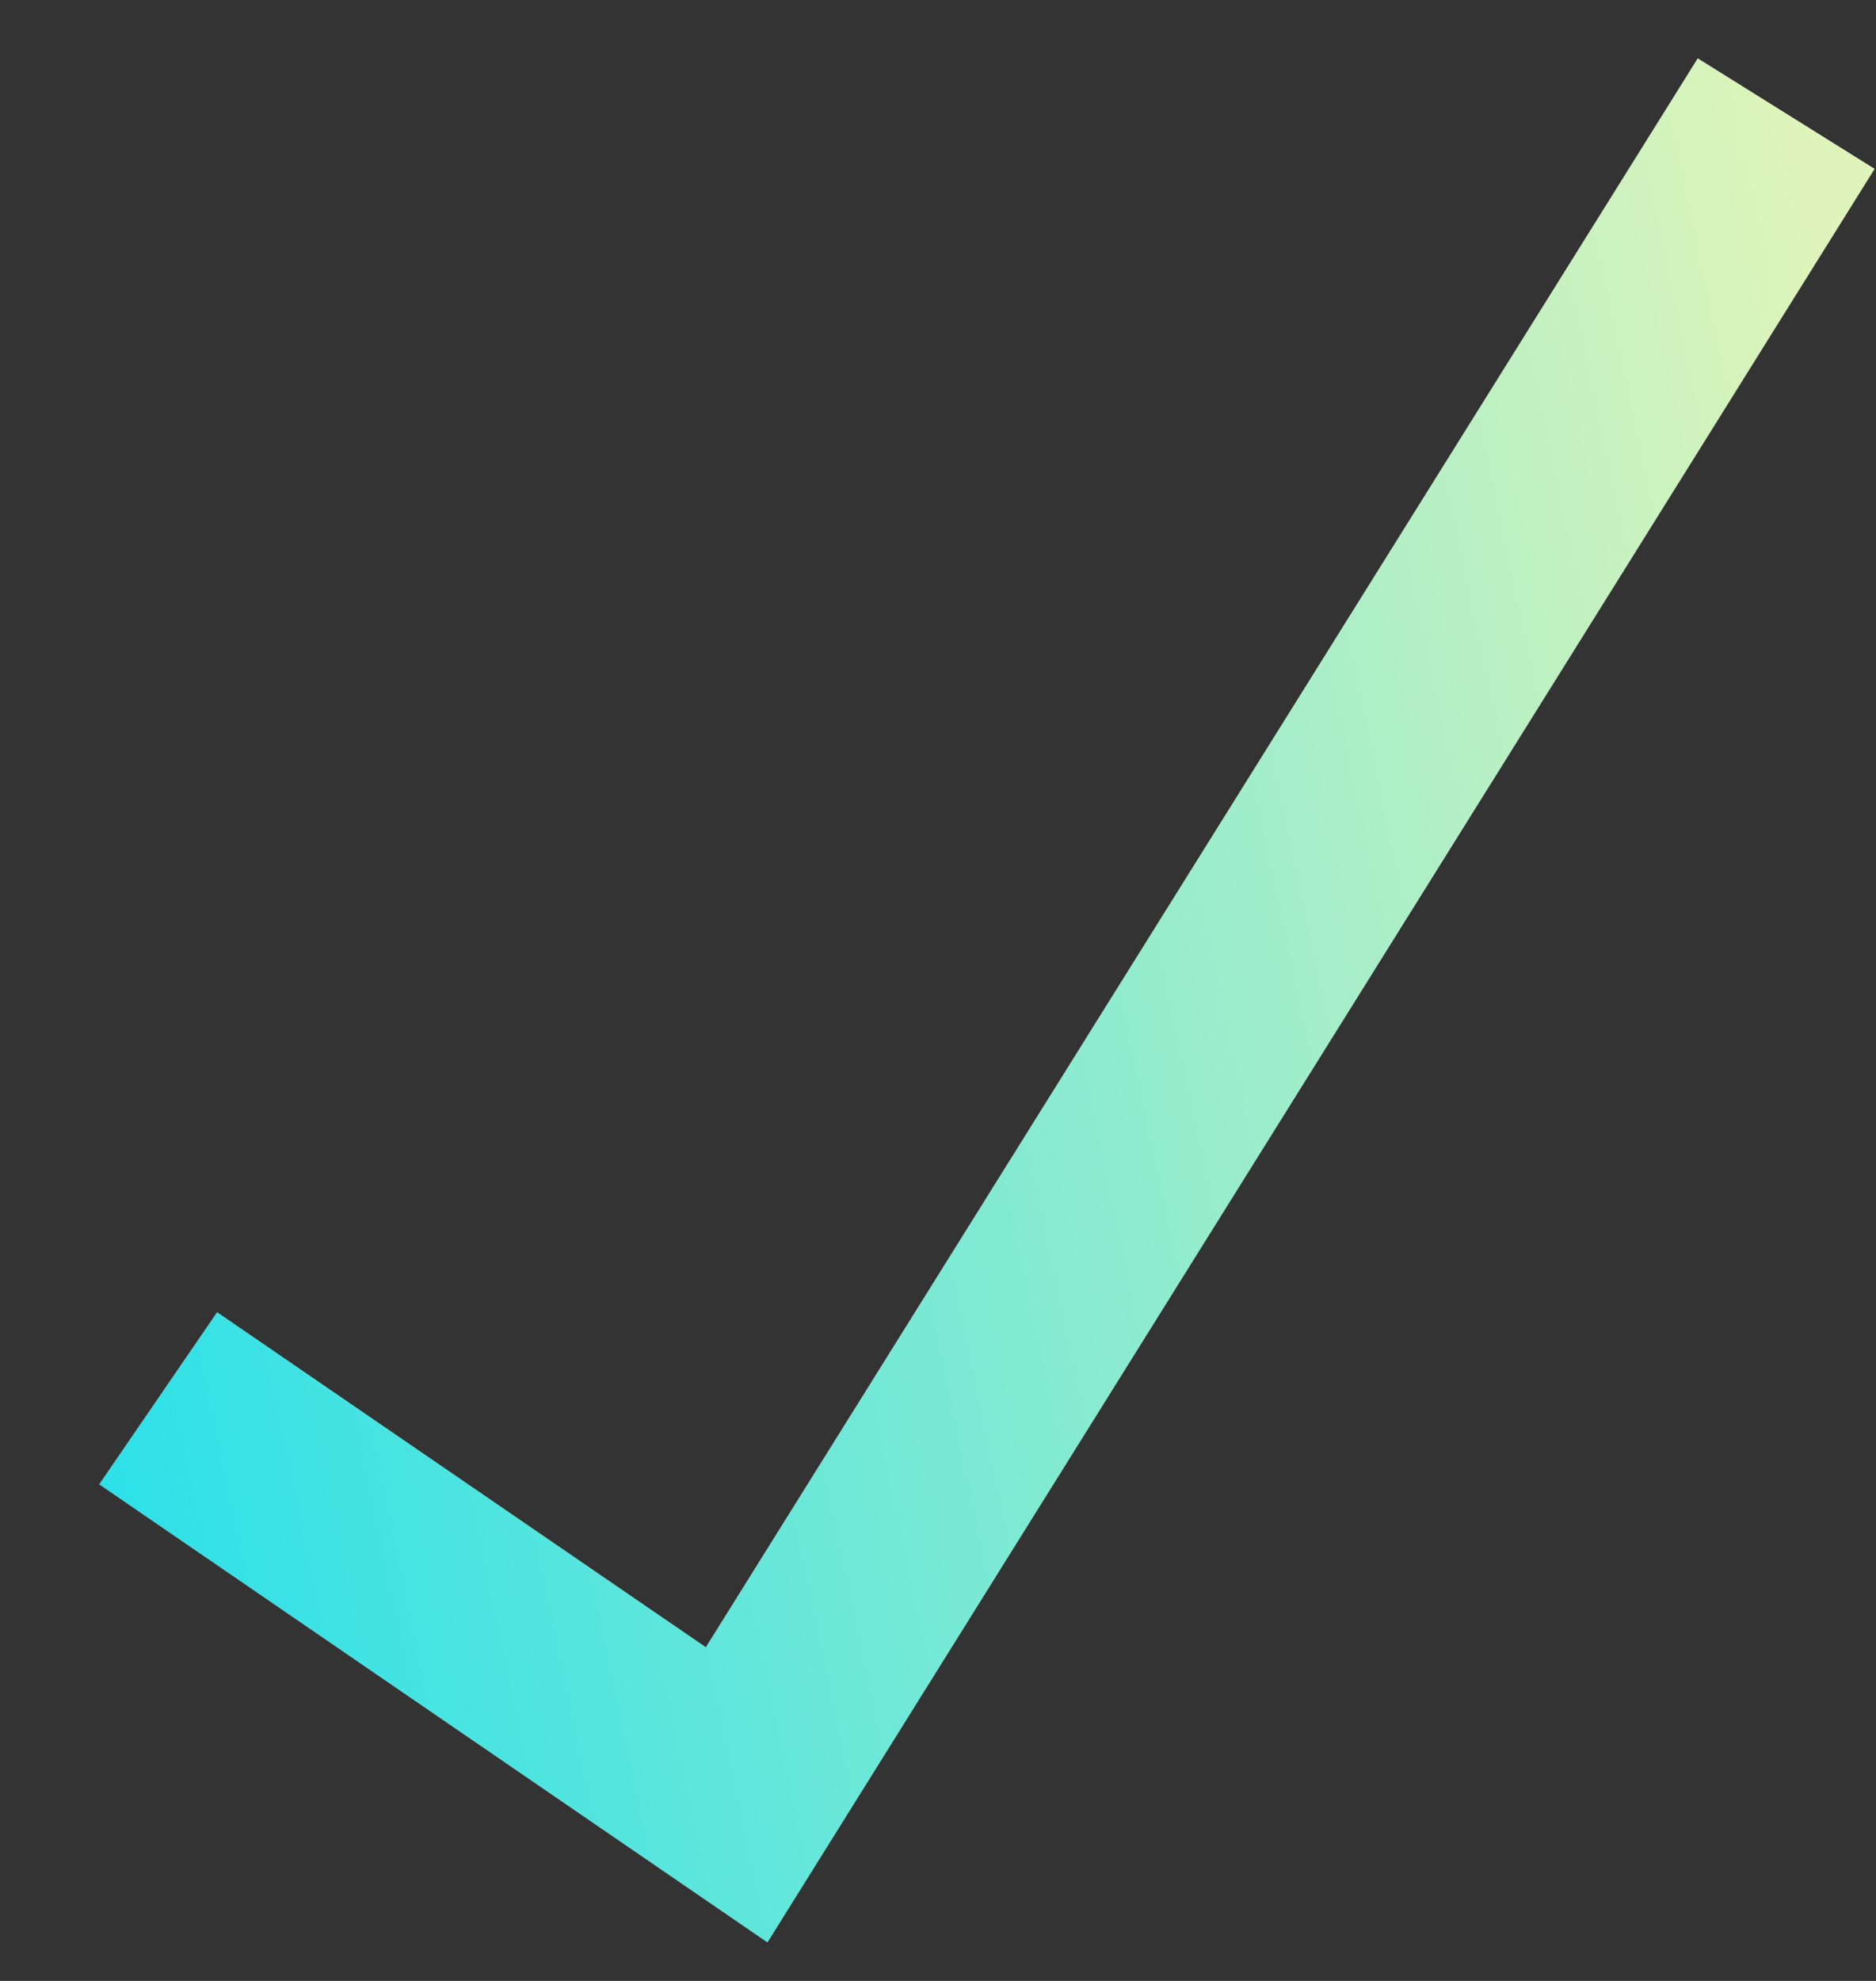 <svg width="18" height="19" viewBox="0 0 18 19" fill="none" xmlns="http://www.w3.org/2000/svg">
<rect x="0" y="0" width="18" height="19" fill="#333333" stroke="none"/>
<path d="M1.518 13.412L7.068 17.215L17.138 1.09" stroke="white" stroke-opacity="0.55" stroke-width="2"/>
<path d="M1.518 13.412L7.068 17.215L17.138 1.09" stroke="url(#paint0_linear_1190_9744)" stroke-width="2"/>
<defs>
<linearGradient id="paint0_linear_1190_9744" x1="1.711" y1="16.891" x2="19.667" y2="13.114" gradientUnits="userSpaceOnUse">
<stop stop-color="#2EE1E8"/>
<stop offset="1" stop-color="#DEF4BA"/>
</linearGradient>
</defs>
</svg>
